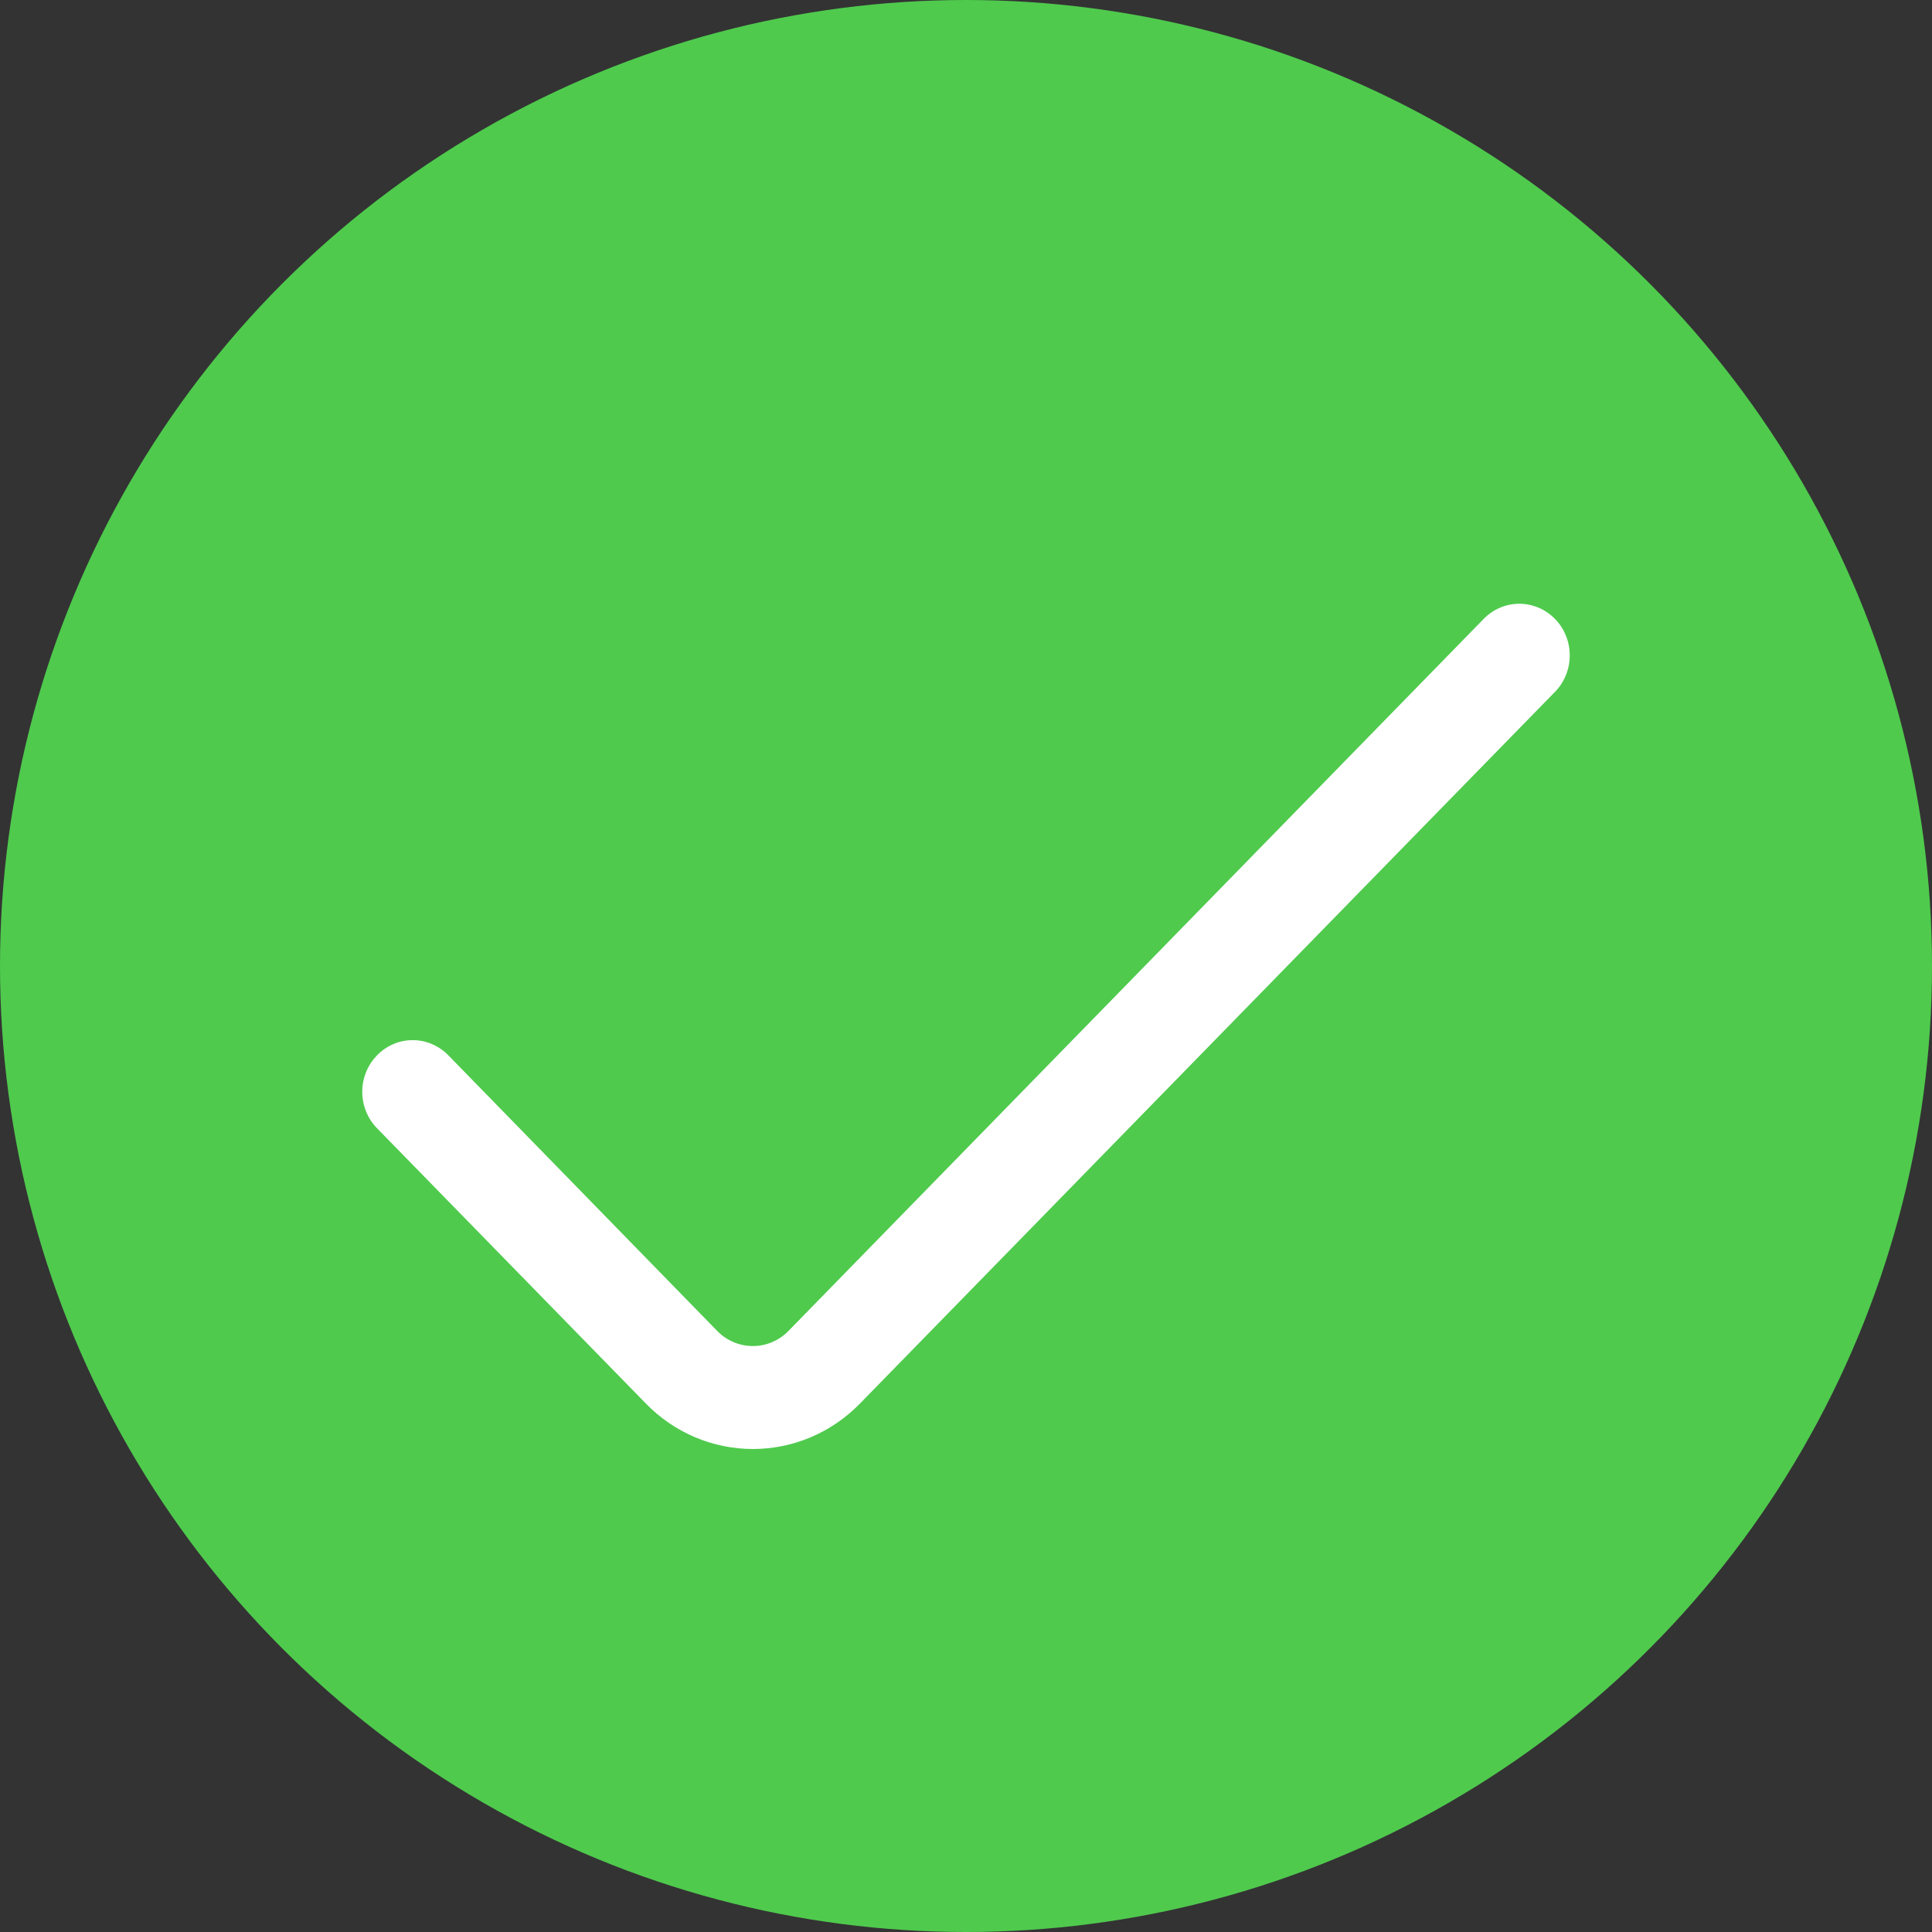 <svg width="24" height="24" viewBox="0 0 24 24" fill="none" xmlns="http://www.w3.org/2000/svg">
<rect x="0" y="0" width="24" height="24" fill="#333333" stroke="none"/>
<g id="Yes">
<circle id="Ellipse 3" cx="12" cy="12" r="12" fill="#4FCA4D"/>
<path d="M18.431 7.688L9.795 16.533C9.737 16.593 9.668 16.64 9.592 16.672C9.516 16.705 9.434 16.721 9.352 16.721C9.27 16.721 9.188 16.705 9.112 16.672C9.036 16.64 8.967 16.593 8.909 16.533L5.569 13.109C5.511 13.05 5.442 13.002 5.366 12.97C5.29 12.937 5.209 12.921 5.127 12.921C5.044 12.921 4.963 12.937 4.887 12.97C4.811 13.002 4.742 13.05 4.684 13.109C4.626 13.169 4.579 13.239 4.548 13.317C4.516 13.395 4.5 13.478 4.5 13.563C4.5 13.647 4.516 13.73 4.548 13.808C4.579 13.886 4.626 13.957 4.684 14.016L8.025 17.437C8.377 17.798 8.855 18 9.353 18C9.851 18 10.329 17.798 10.681 17.437L19.316 8.595C19.375 8.535 19.421 8.465 19.452 8.387C19.484 8.309 19.5 8.226 19.5 8.142C19.5 8.057 19.484 7.974 19.452 7.896C19.421 7.818 19.375 7.748 19.316 7.688C19.258 7.629 19.189 7.581 19.113 7.549C19.037 7.517 18.956 7.5 18.874 7.5C18.791 7.5 18.71 7.517 18.634 7.549C18.558 7.581 18.489 7.629 18.431 7.688Z" fill="white"/>
</g>
</svg>
